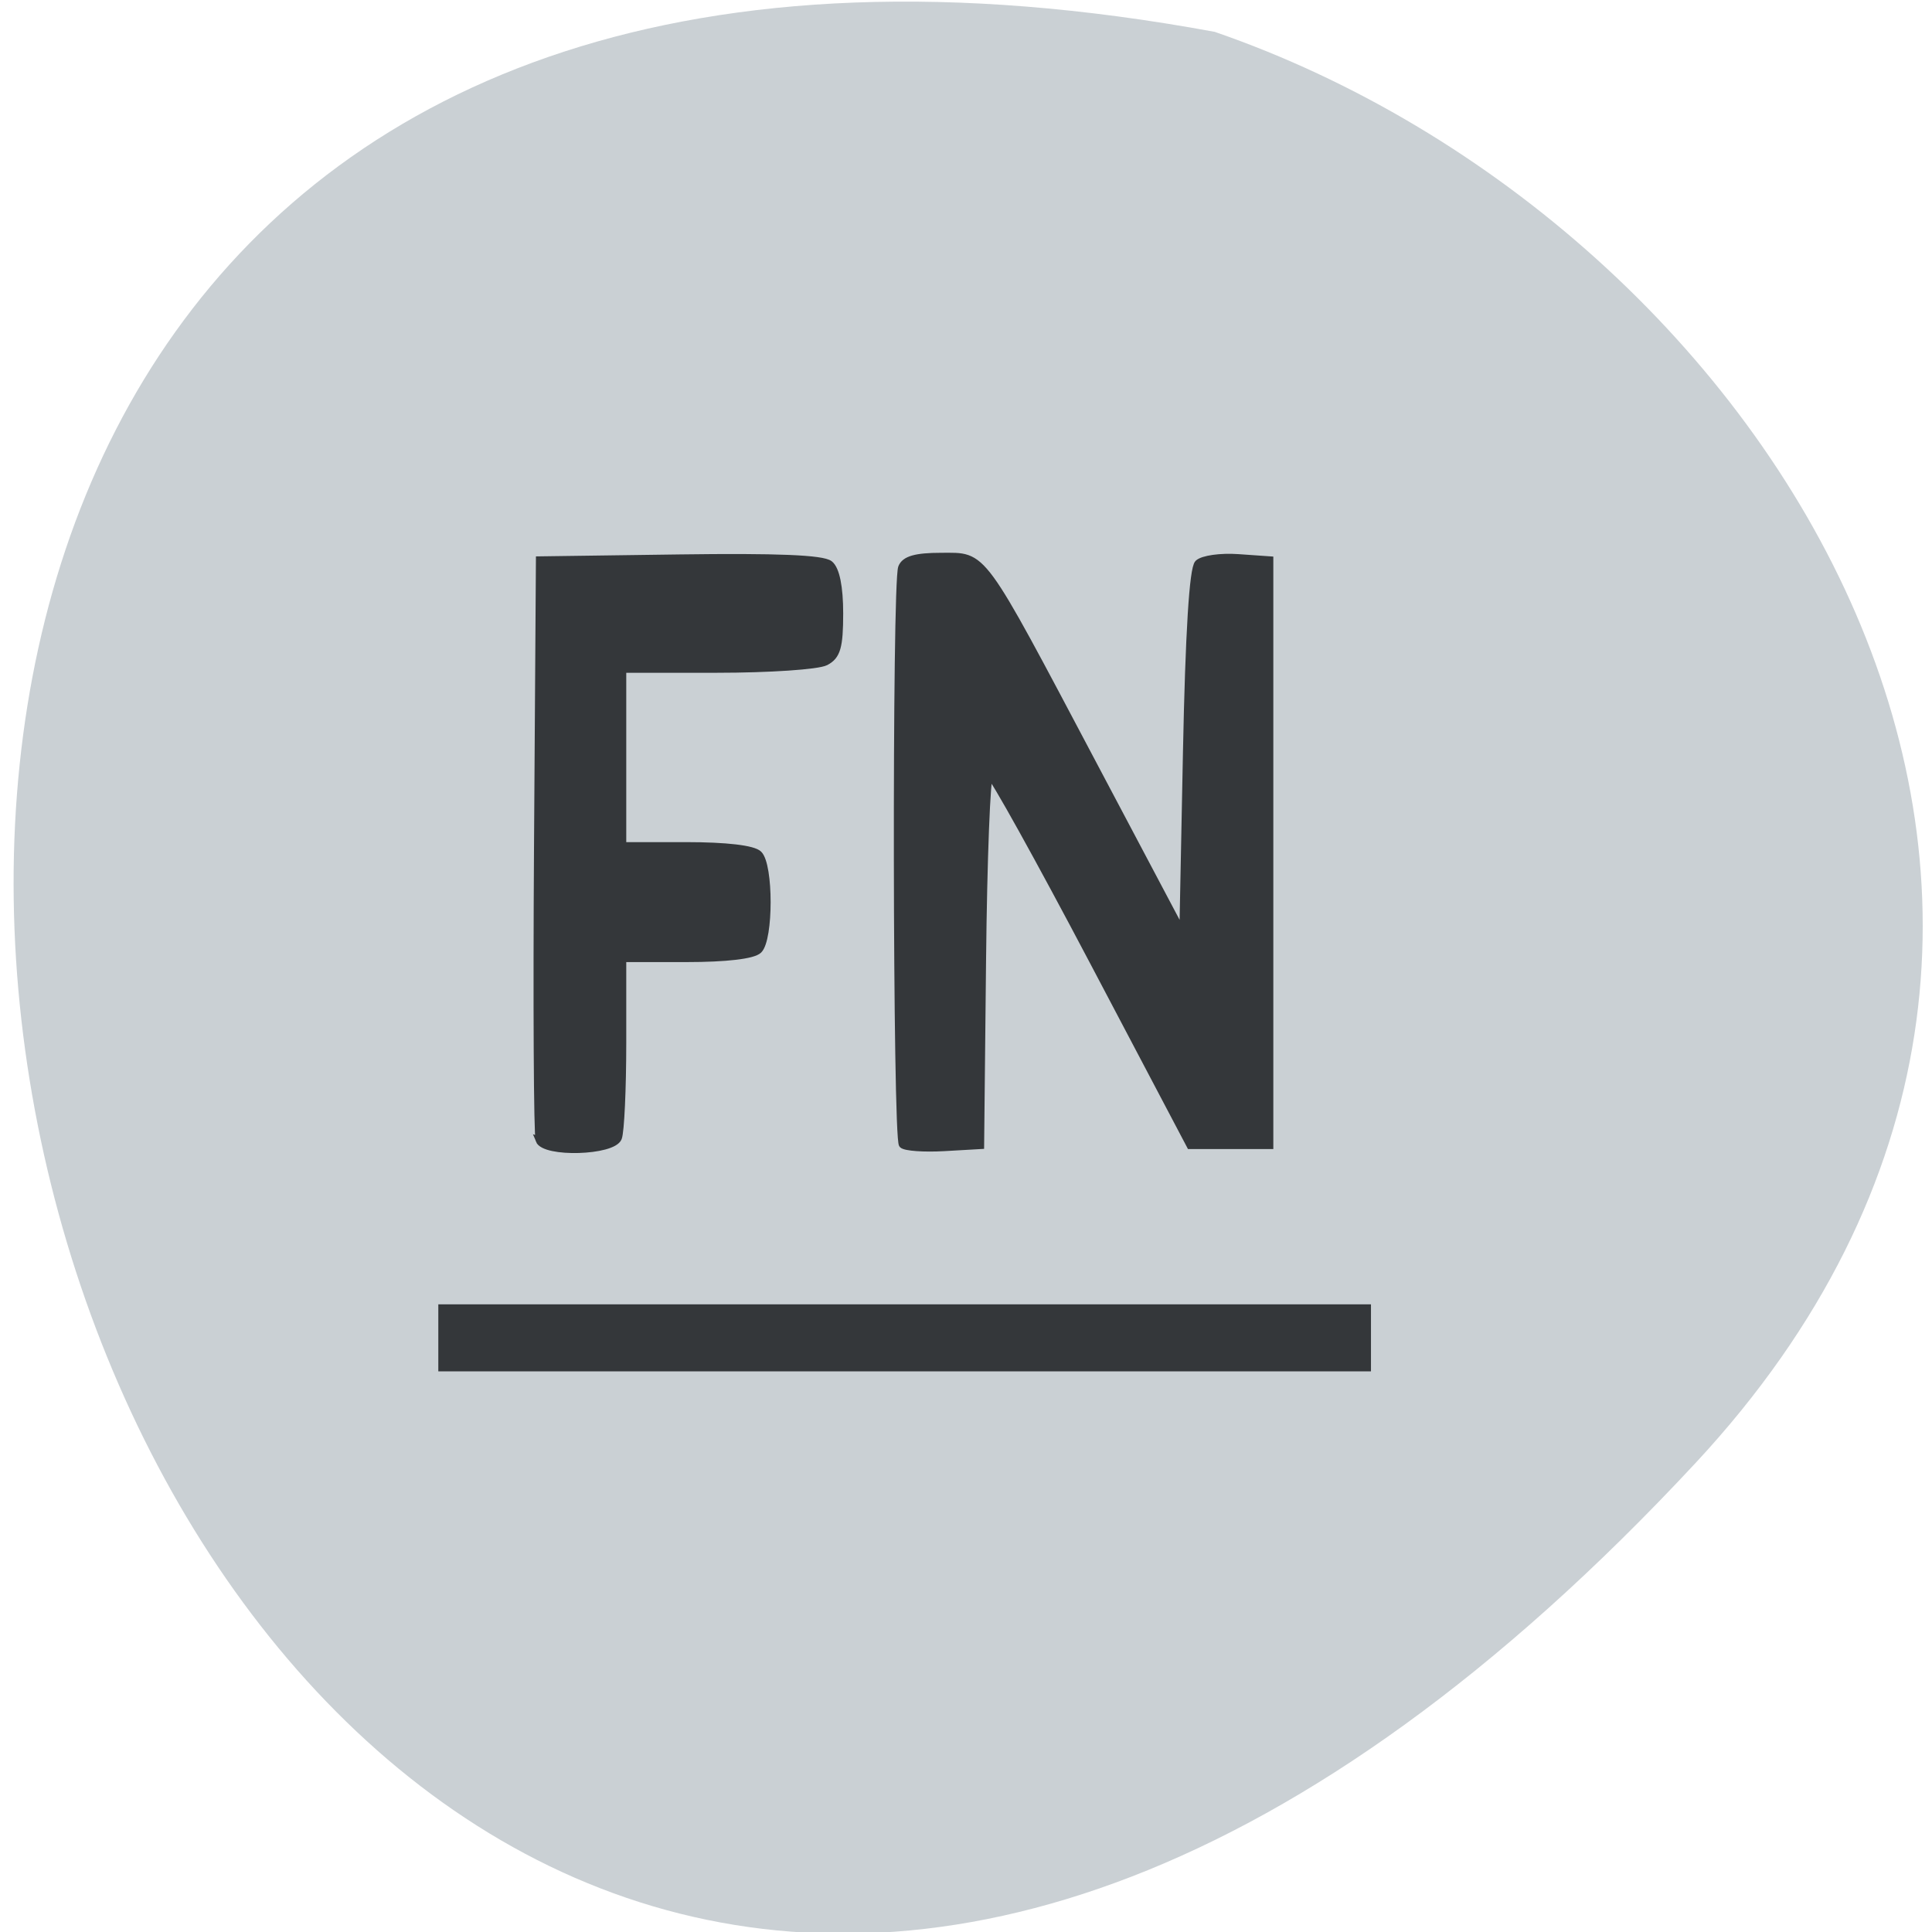 <svg xmlns="http://www.w3.org/2000/svg" viewBox="0 0 256 256"><path d="m 224.7 193.82 c -210.75 226.71 -343.53 -241.2 -63.746 -189.6 73.816 25.452 131.42 116.81 63.746 189.6 z" fill="#cad0d4" color="#000"/><path d="m 114.98 116.16 v -4.25 h 64 h 64 v 4.25 v 4.25 h -64 h -64 v -4.25 z m 13.457 -28 c -0.264 -0.688 -0.362 -19.476 -0.219 -41.75 l 0.262 -40.499 l 19.371 -0.272 c 13.442 -0.189 19.793 0.078 20.75 0.872 0.884 0.734 1.379 3.241 1.379 6.987 0 4.753 -0.361 6.04 -1.934 6.878 -1.064 0.569 -7.814 1.035 -15 1.035 h -13.07 v 12.5 v 12.5 h 8.8 c 5.511 0 9.248 0.448 10 1.2 1.558 1.558 1.558 12.04 0 13.6 -0.752 0.752 -4.489 1.2 -10 1.2 h -8.8 v 11.918 c 0 6.555 -0.273 12.63 -0.607 13.5 -0.762 1.985 -10.192 2.27 -10.936 0.33 z m 50.25 0.63 c -0.863 -0.863 -0.964 -79.56 -0.105 -81.8 0.437 -1.14 1.955 -1.582 5.432 -1.582 6.05 0 5.22 -1.164 21.06 29.5 l 12.399 24 l 0.5 -25.702 c 0.329 -16.922 0.881 -26.08 1.614 -26.814 0.613 -0.612 3.088 -0.971 5.5 -0.798 l 4.386 0.314 v 41.5 v 41.5 h -5.5 h -5.5 l -13.5 -26.25 c -7.425 -14.435 -13.83 -26.25 -14.233 -26.25 -0.403 -0.002 -0.853 11.809 -1 26.25 l -0.267 26.25 l -5.04 0.295 c -2.771 0.162 -5.359 -0.025 -5.75 -0.417 z" fill="#34373a" stroke="#34373a" transform="matrix(0.958 0 0 0.935 -51.593 68.66)"/></svg>